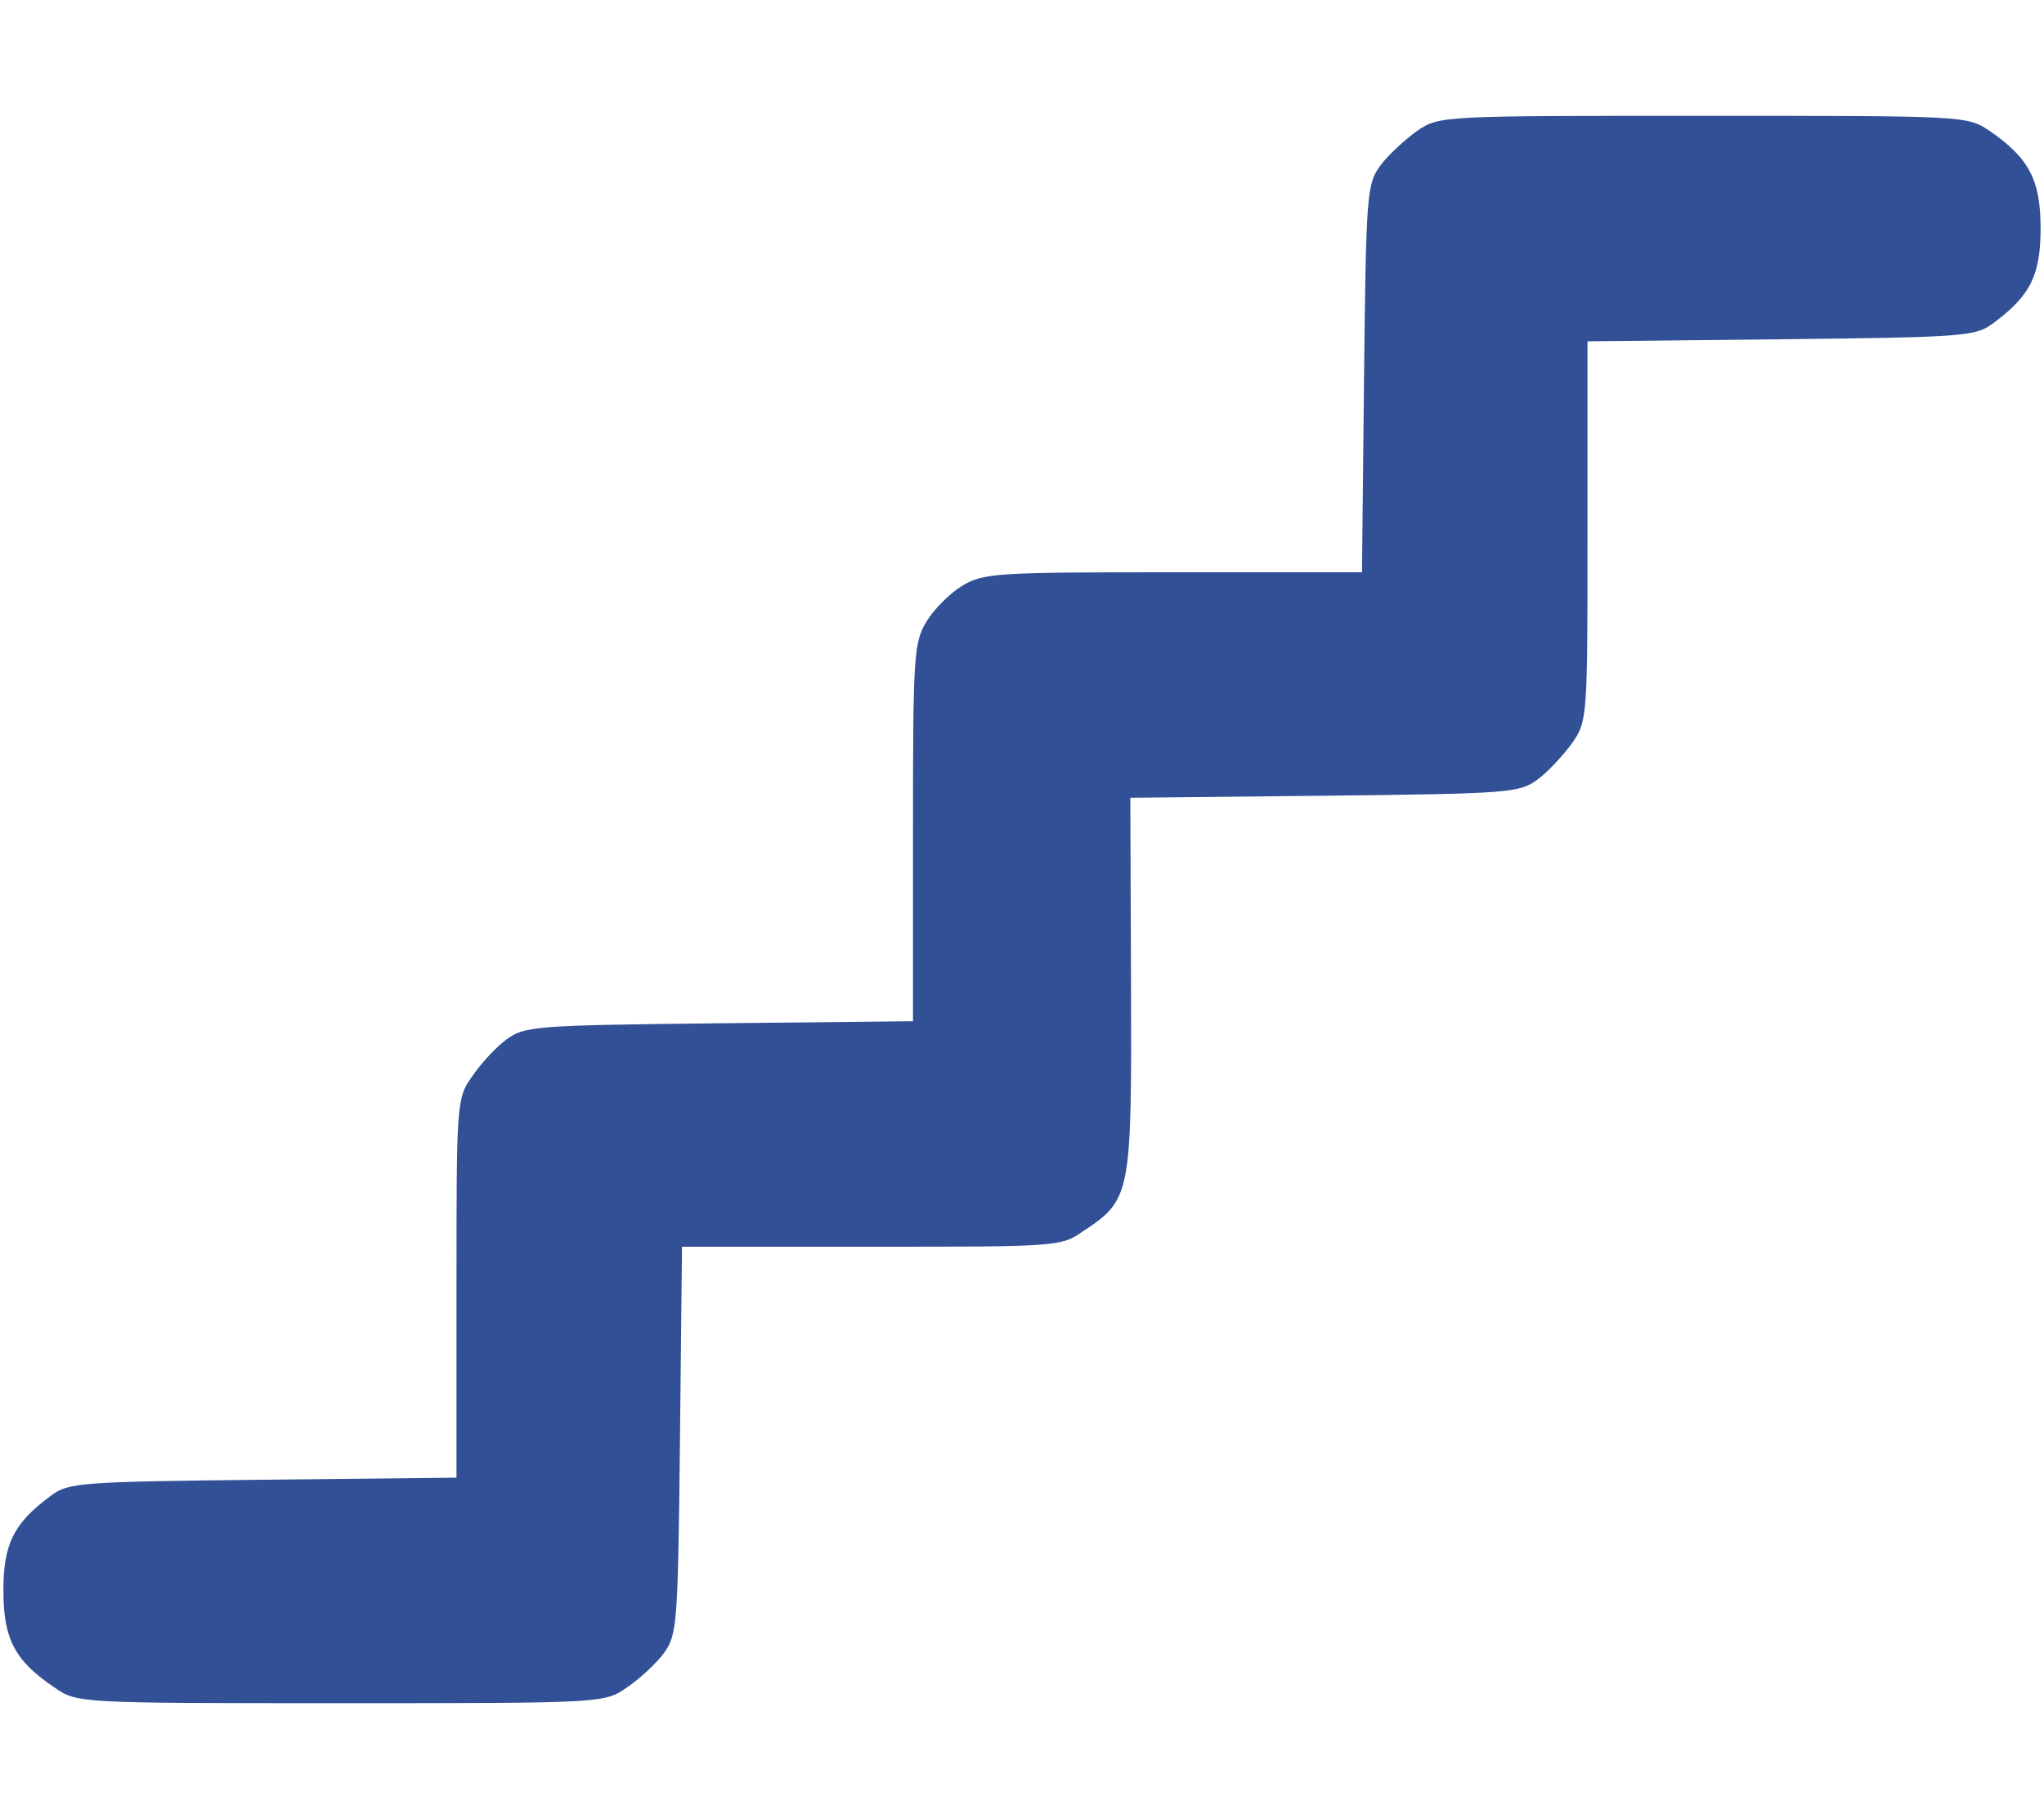  <svg  version="1.0" xmlns="http://www.w3.org/2000/svg"  width="300pt" height="267pt" viewBox="0 0 300 267"  preserveAspectRatio="xMidYMid meet">  <g transform="translate(0,267) scale(0.1,-0.1)" fill="#325096" stroke="none"> <path d="M2080 2478 c-18 -13 -43 -36 -54 -51 -20 -27 -21 -42 -24 -313 l-3 -284 -277 0 c-259 0 -279 -1 -310 -20 -18 -11 -41 -34 -52 -52 -19 -31 -20 -51 -20 -310 l0 -277 -284 -3 c-271 -3 -286 -4 -313 -24 -15 -11 -38 -36 -50 -54 -23 -32 -23 -39 -23 -311 l0 -278 -284 -3 c-269 -3 -286 -4 -312 -24 -54 -40 -69 -70 -69 -139 0 -71 17 -103 75 -142 33 -23 35 -23 420 -23 385 0 387 0 420 23 18 12 43 35 54 50 20 27 21 42 24 313 l3 284 278 0 c272 0 279 0 311 23 70 46 71 54 70 361 l-1 275 285 3 c271 3 286 4 313 24 15 11 38 36 51 54 22 32 22 39 22 311 l0 278 284 3 c269 3 286 4 312 24 54 40 69 70 69 139 0 71 -17 103 -75 143 -33 22 -35 22 -420 22 -385 0 -387 0 -420 -22z"/> </g> </svg> 